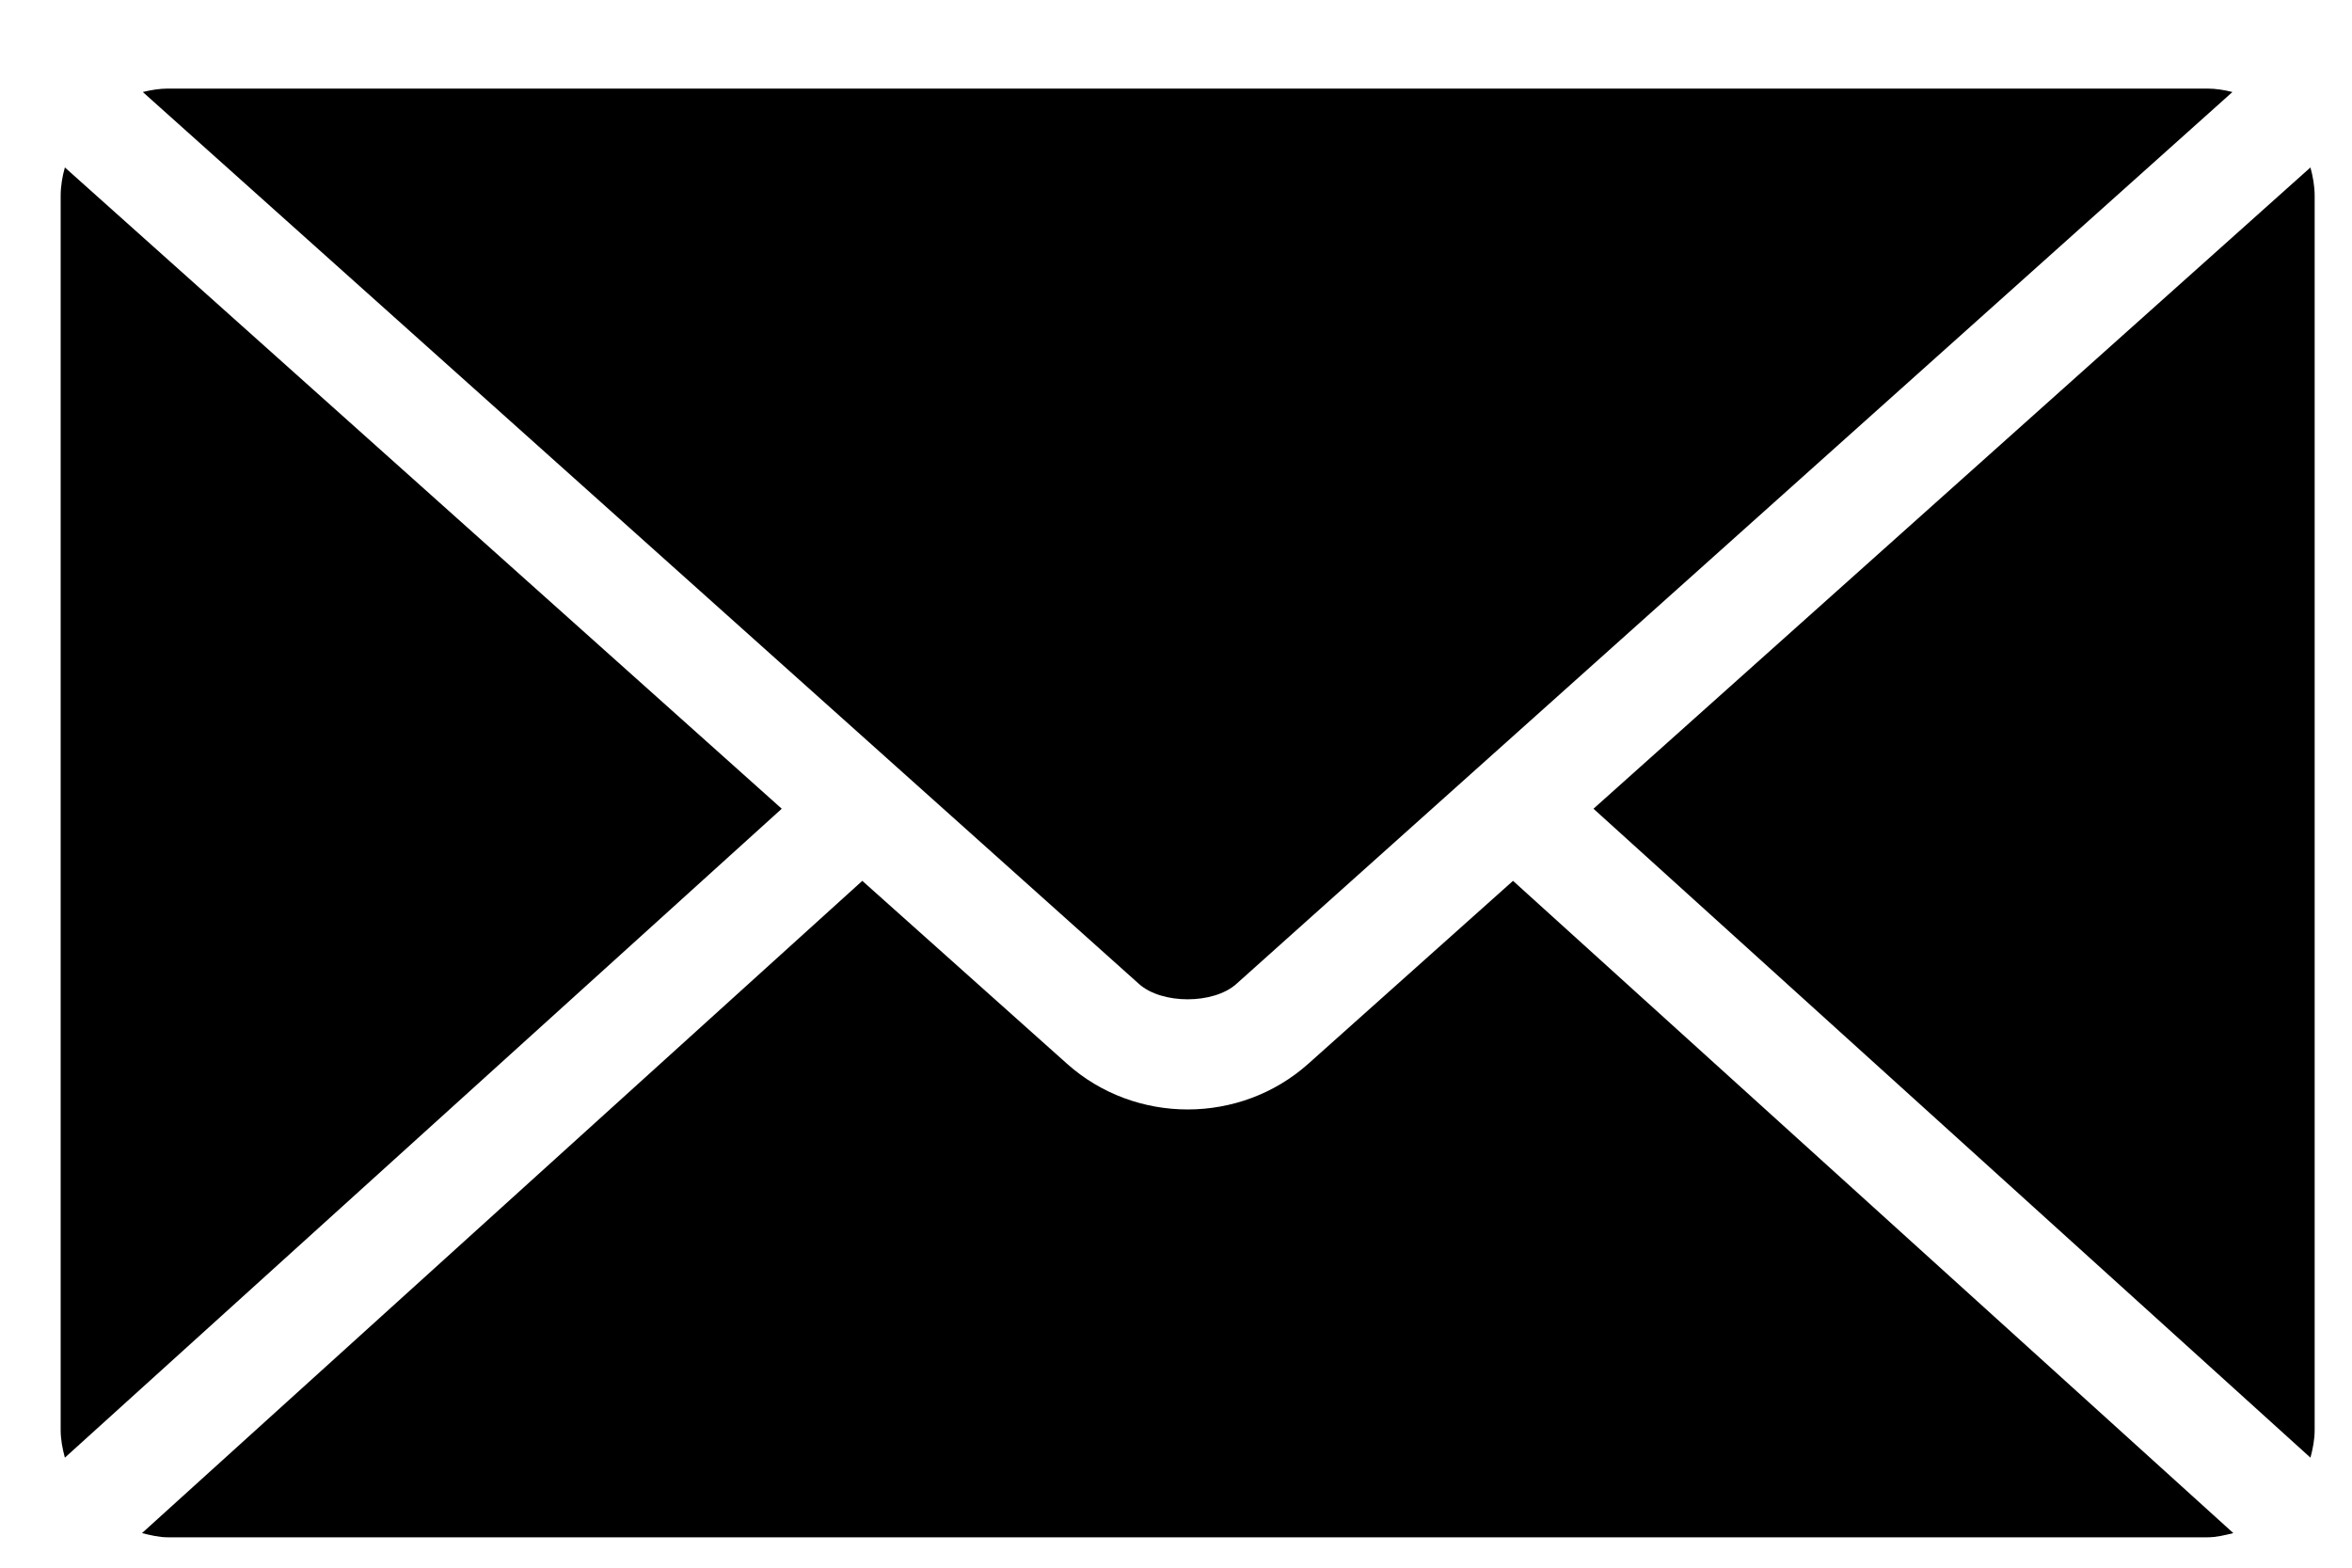 <svg width="24" height="16" viewBox="0 0 24 16" fill="none" xmlns="http://www.w3.org/2000/svg">
<path d="M1.714 0.904C1.626 0.904 1.54 0.919 1.457 0.939L11.623 10.043C11.856 10.251 12.382 10.251 12.615 10.043L22.78 0.939C22.698 0.919 22.612 0.904 22.524 0.904H1.714ZM0.662 1.709C0.636 1.801 0.619 1.899 0.619 2V14.595C0.619 14.693 0.638 14.787 0.662 14.877L7.977 8.254L0.662 1.709ZM23.576 1.709L16.26 8.254L23.576 14.877C23.6 14.787 23.619 14.693 23.619 14.595V2C23.619 1.899 23.601 1.801 23.576 1.709ZM8.799 8.99L1.449 15.647C1.534 15.668 1.622 15.69 1.714 15.69H22.524C22.616 15.69 22.703 15.668 22.789 15.647L15.439 8.99L13.351 10.856C12.655 11.479 11.583 11.479 10.887 10.856L8.799 8.99Z" fill="black"/>
</svg>
